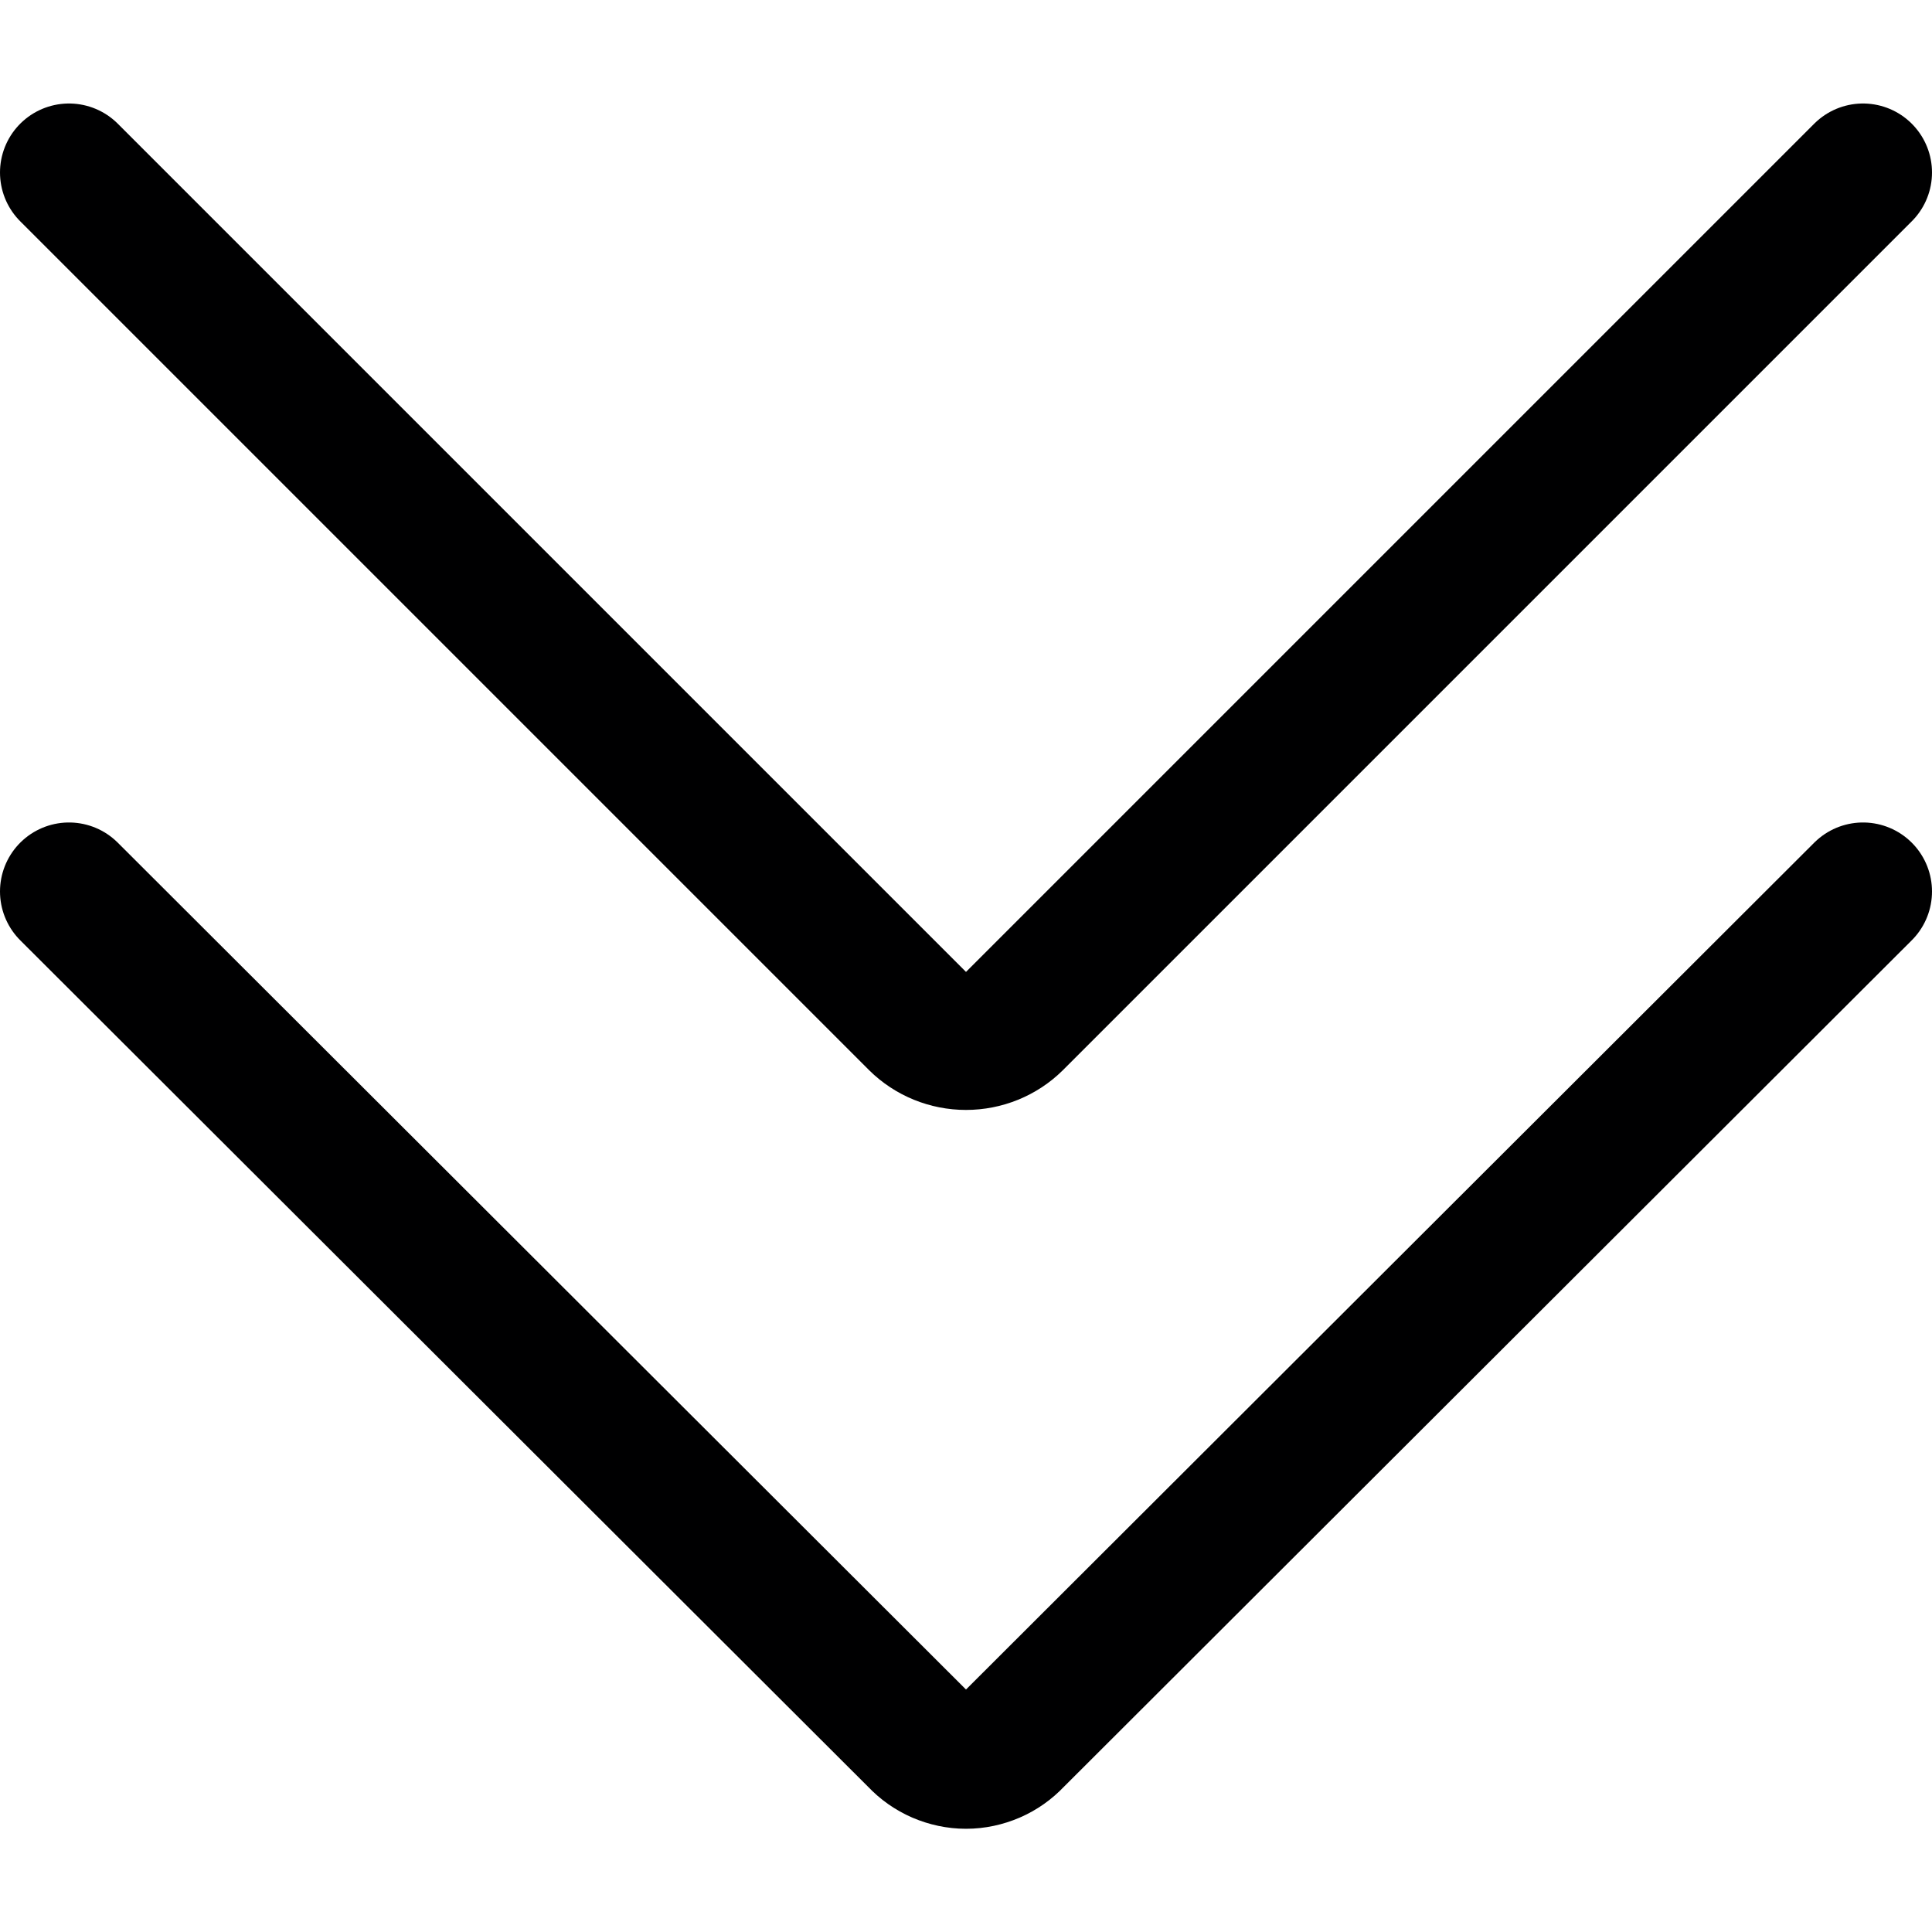 <svg width="14" height="14" viewBox="0 0 14 14" fill="none" xmlns="http://www.w3.org/2000/svg">
<g clip-path="url(#clip0_6_2613)">
<path d="M0.5 6.46L6.65 12.6C6.695 12.648 6.749 12.686 6.809 12.712C6.87 12.738 6.934 12.752 7 12.752C7.066 12.752 7.13 12.738 7.191 12.712C7.251 12.686 7.305 12.648 7.35 12.6L13.5 6.46" stroke="#000001" stroke-linecap="round" stroke-linejoin="round"/>
<path d="M0.5 1.25L6.65 7.4C6.743 7.492 6.869 7.543 7 7.543C7.131 7.543 7.257 7.492 7.35 7.4L13.5 1.25" stroke="#000001" stroke-linecap="round" stroke-linejoin="round"/>
</g>
<defs>
<clipPath id="clip0_6_2613">
<rect width="14" height="14" fill="white"/>
</clipPath>
</defs>
</svg>
